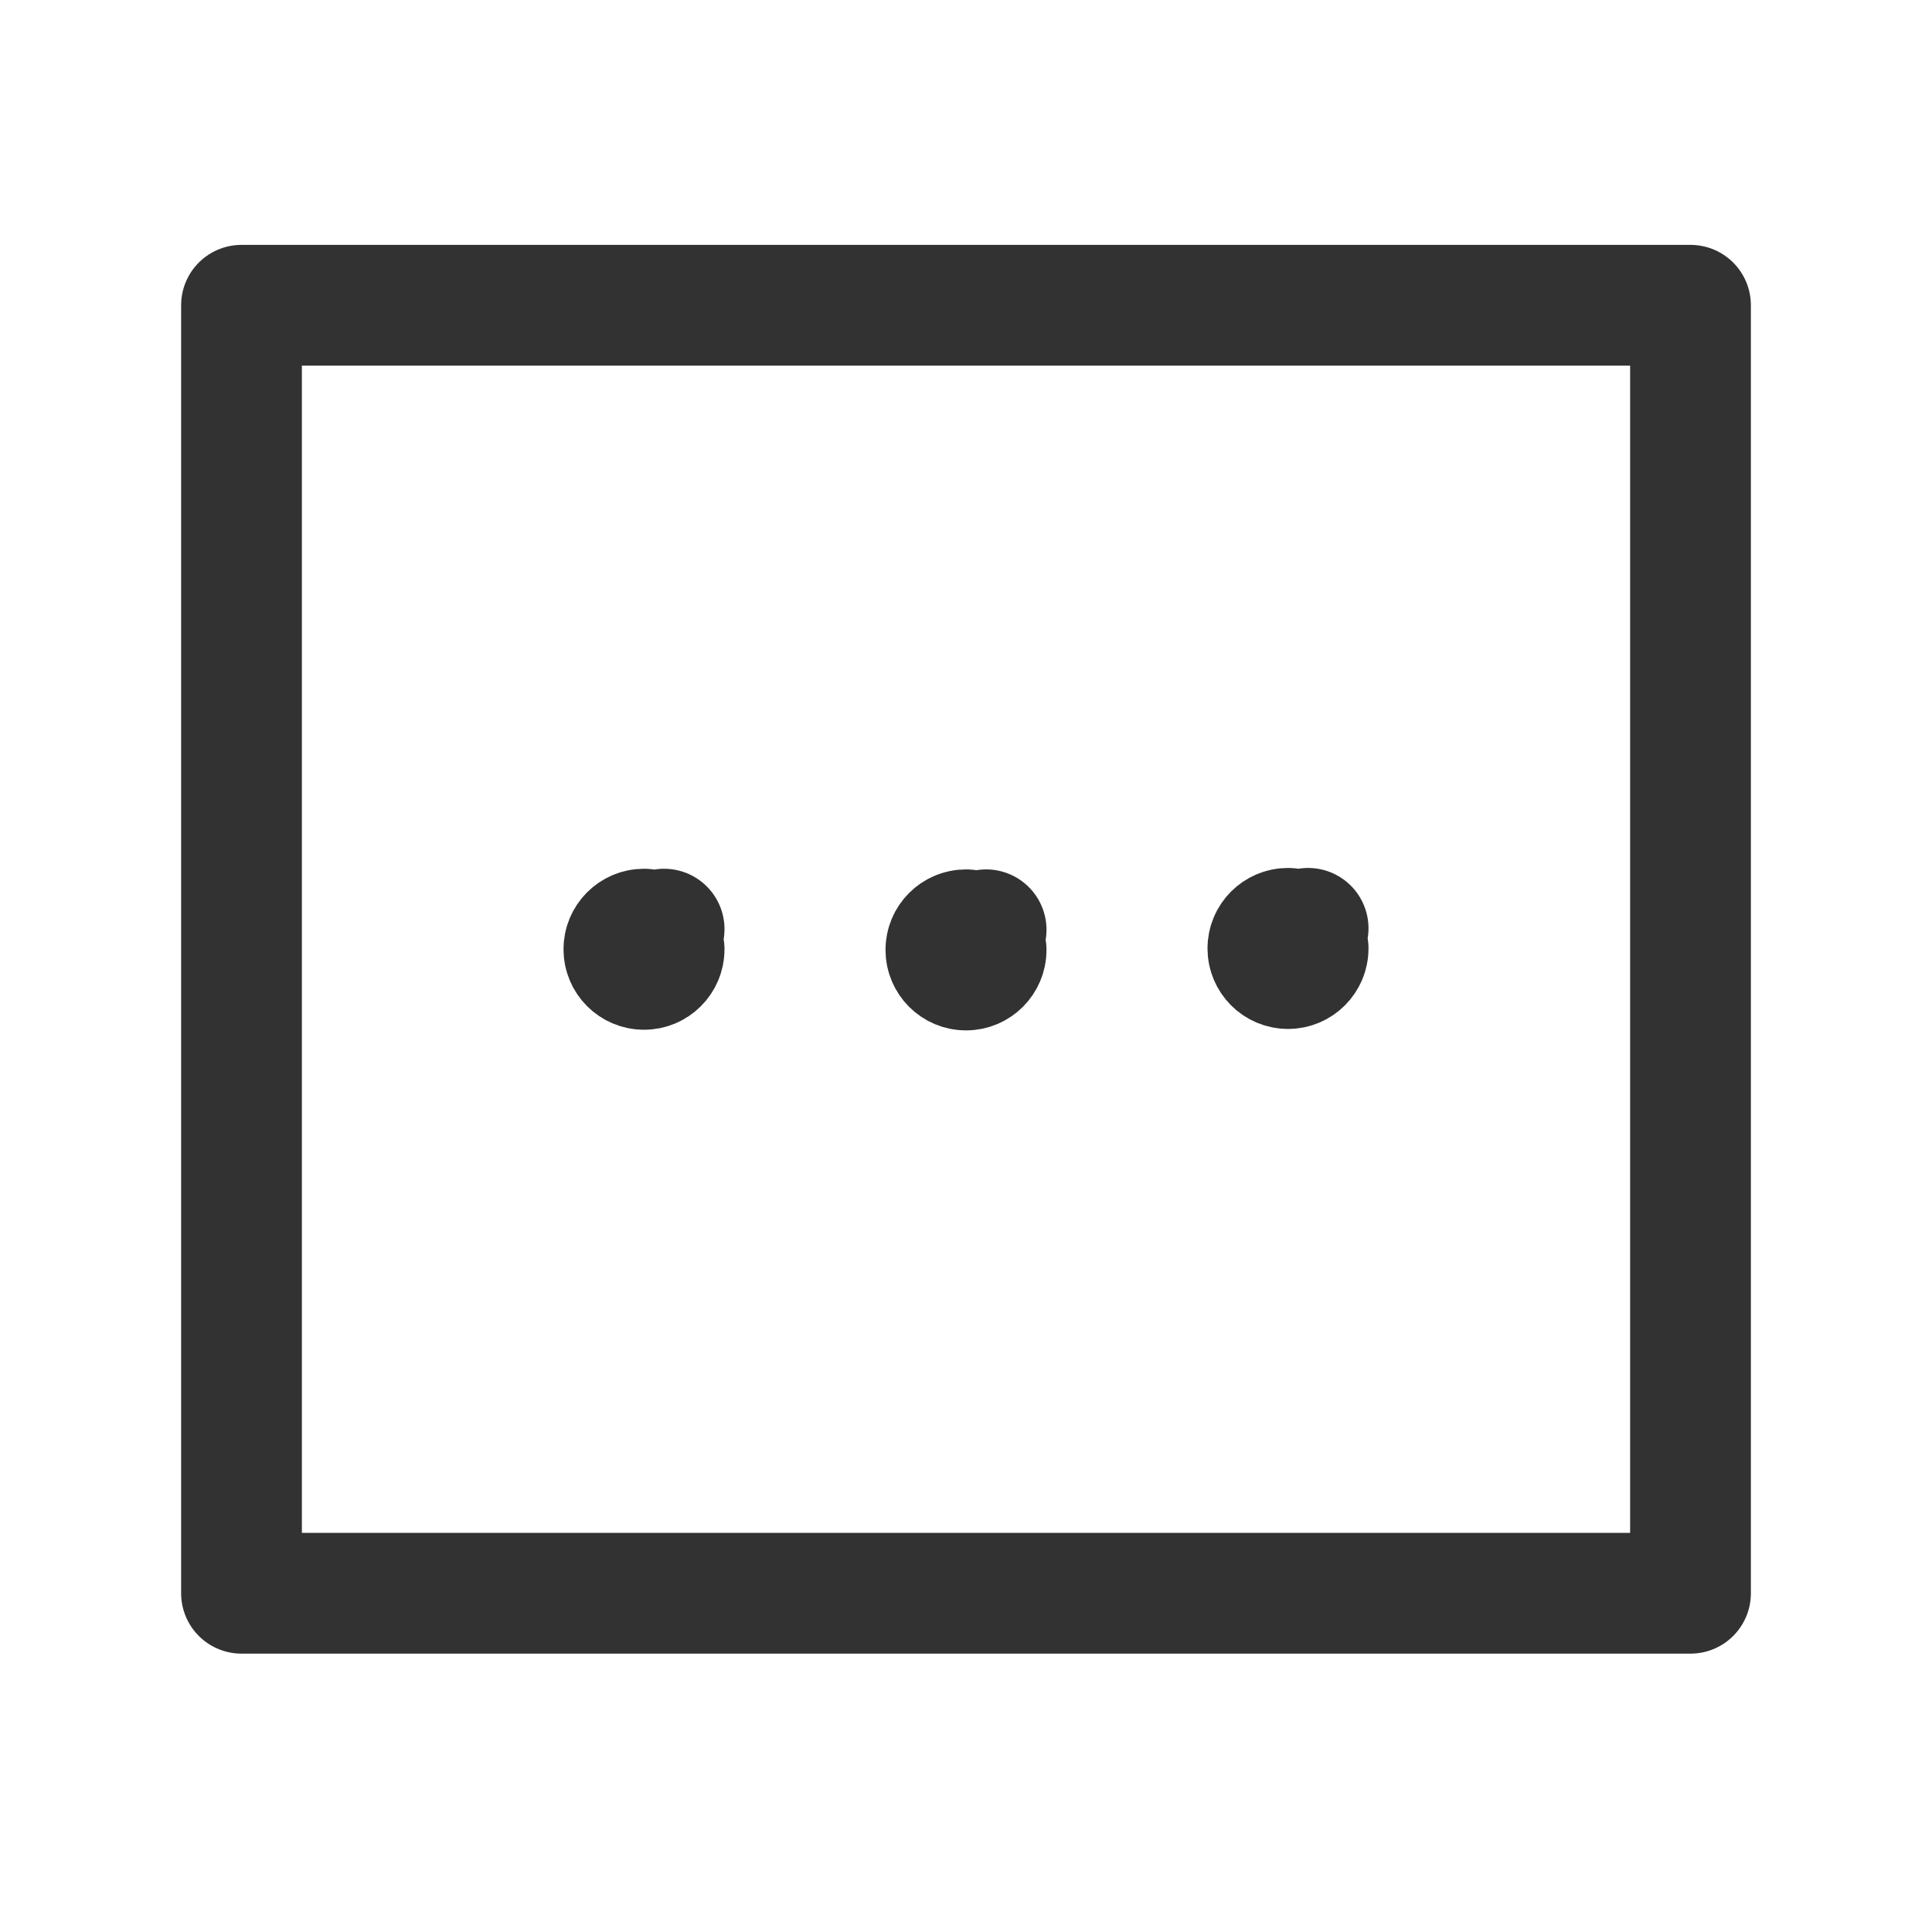 <?xml version="1.0" encoding="UTF-8"?><svg version="1.1" viewBox="0 0 24 24" xmlns="http://www.w3.org/2000/svg" xmlns:xlink="http://www.w3.org/1999/xlink"><g stroke-linecap="round" stroke-width="1.5" stroke="#323232" fill="none" stroke-linejoin="round"><rect width="18" height="16" x="3" y="3.792" rx="1.988" ry="0"></rect><path d="M12.25 11.8v0c0 .138-.112.25-.25.25 -.138 0-.25-.112-.25-.25 0-.138.112-.25.25-.25h-1.09278e-08c.138-6.03528e-09.25.112.25.25"></path><path d="M8.25 11.792v0c0 .138-.112.25-.25.25 -.138 0-.25-.112-.25-.25 0-.138.112-.25.25-.25h-1.09278e-08c.138-6.03528e-09.25.112.25.25"></path><path d="M16.25 11.782v0c0 .138-.112.25-.25.25 -.138 0-.25-.112-.25-.25 0-.138.112-.25.25-.25h-1.09278e-08c.138-6.03528e-09.25.112.25.25"></path></g><path fill="none" d="M0 0h24v24h-24Z"></path></svg>